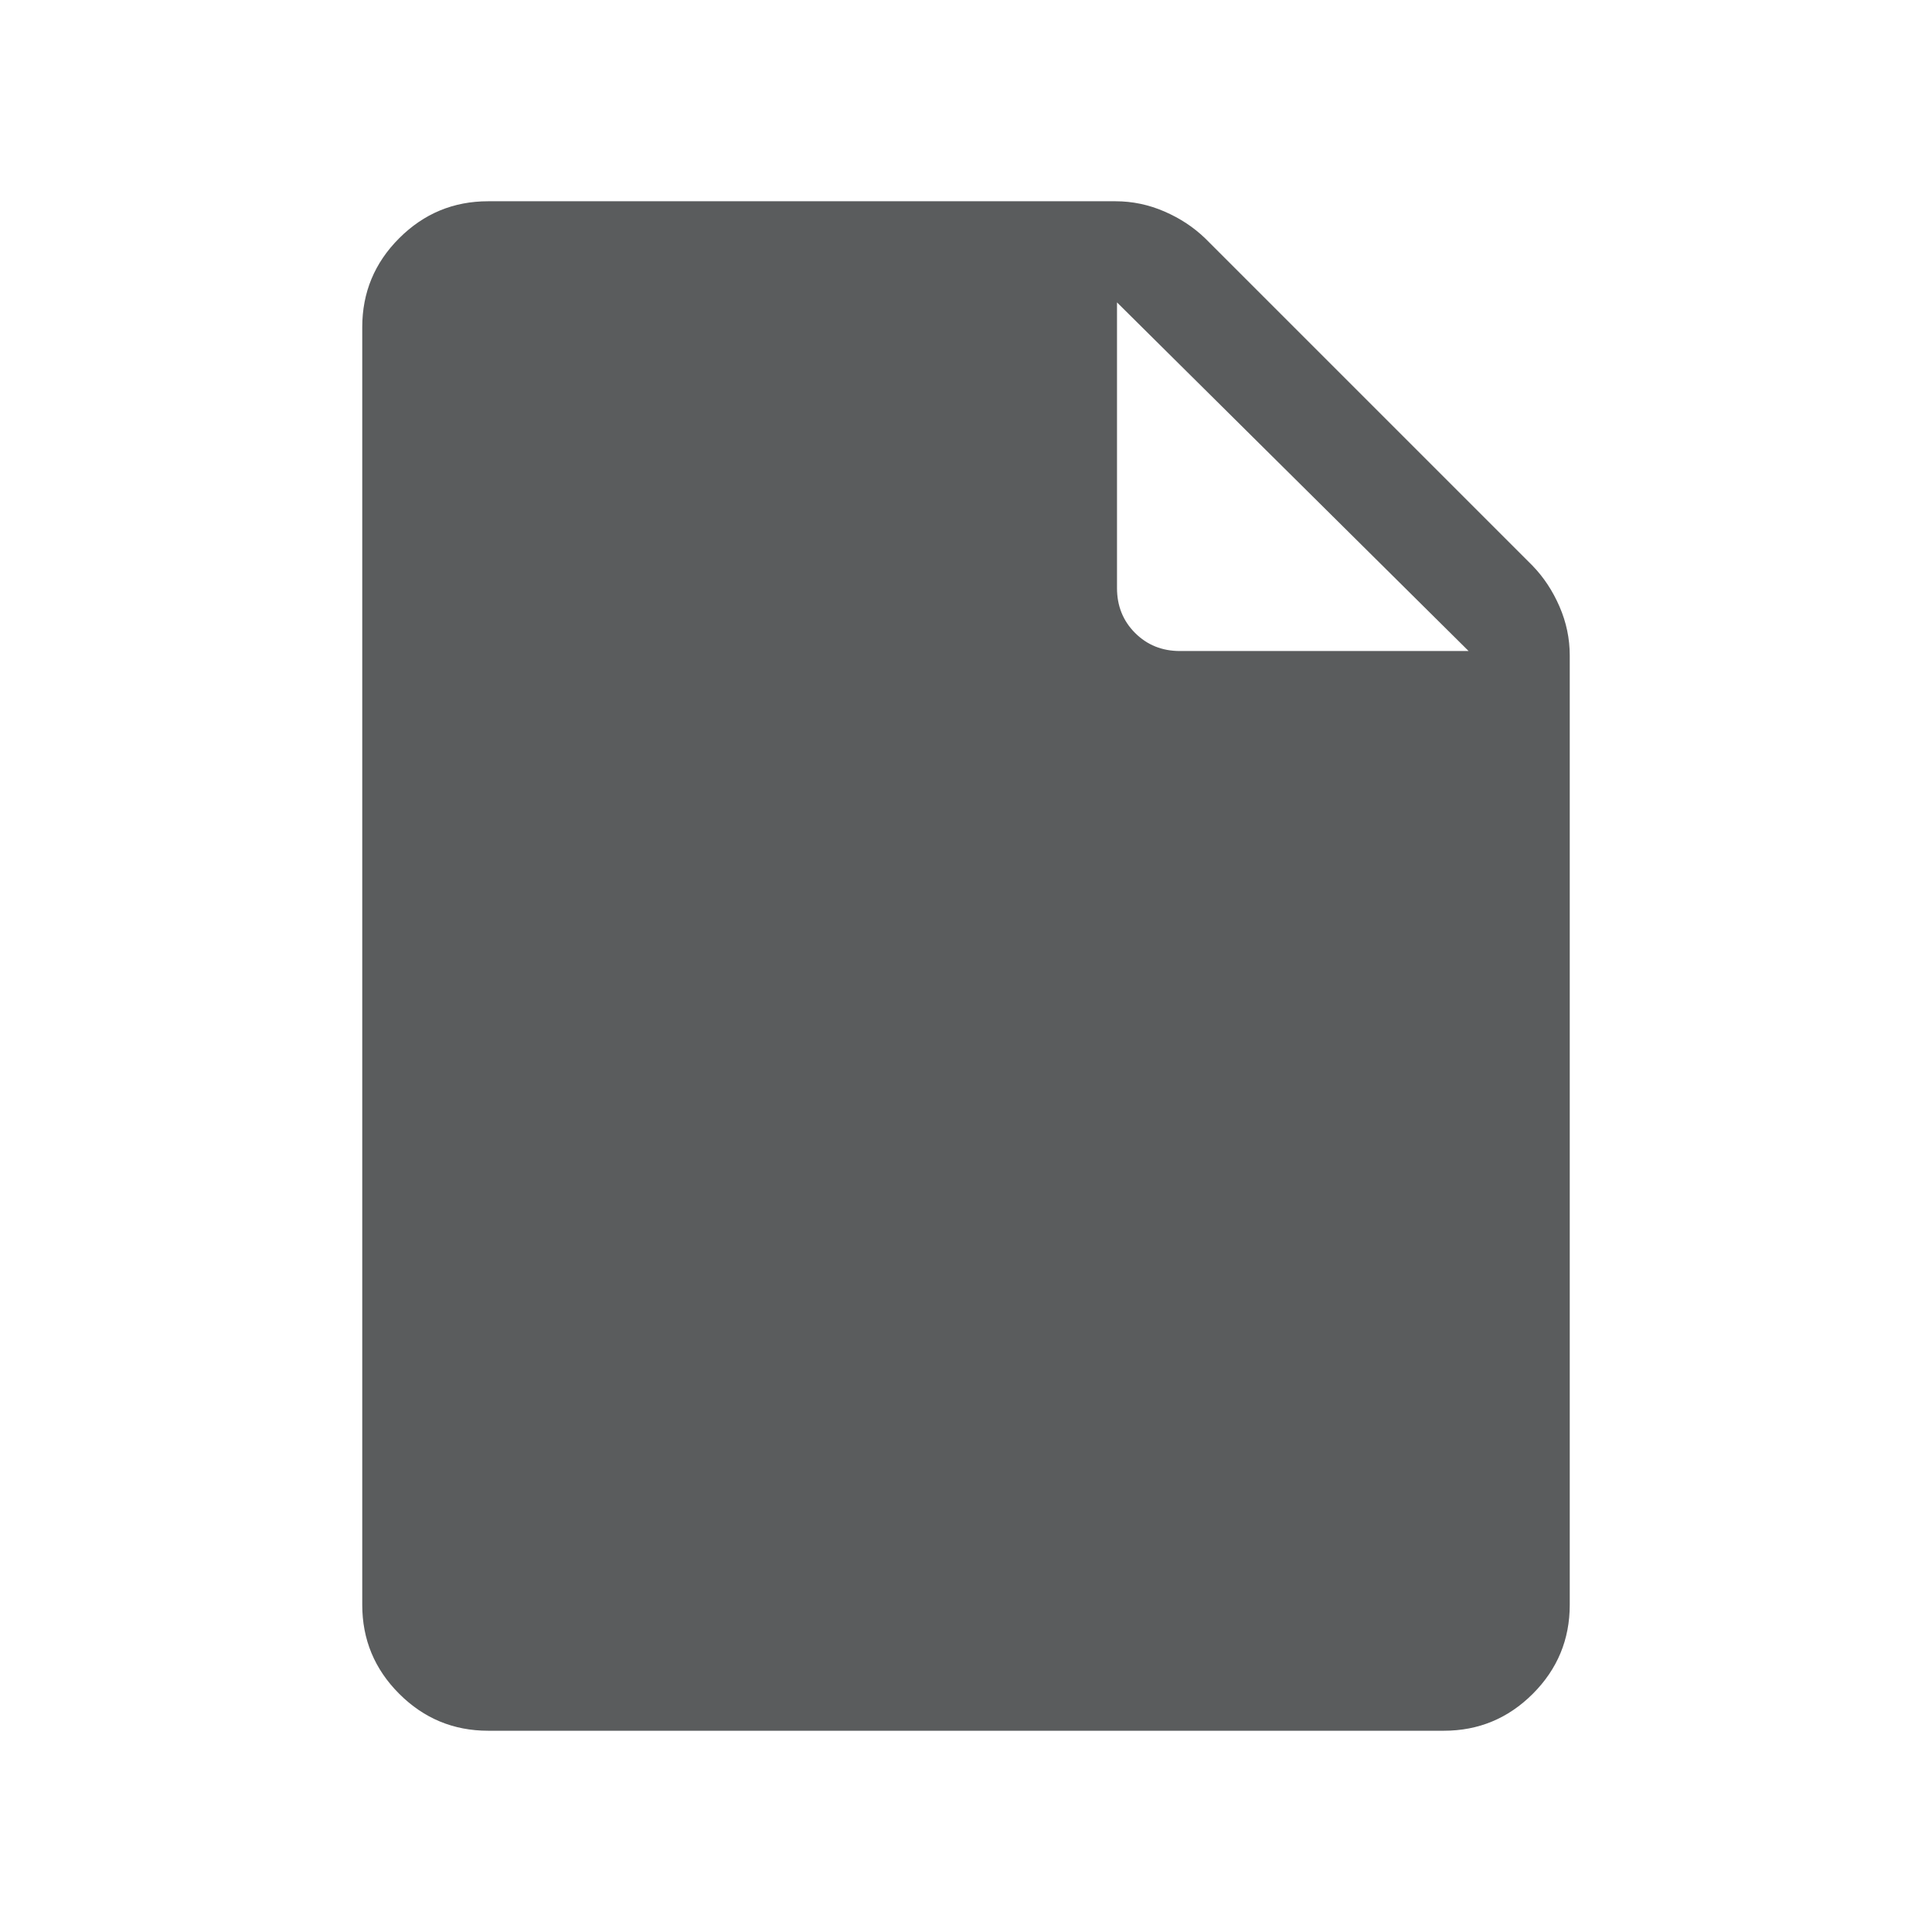 <svg width="100" height="100" viewBox="0 0 100 100" fill="none" xmlns="http://www.w3.org/2000/svg">
<path d="M25.268 89.583C23.473 89.583 21.938 88.946 20.663 87.671C19.387 86.396 18.75 84.861 18.75 83.066V16.934C18.75 15.139 19.387 13.604 20.663 12.329C21.938 11.054 23.473 10.417 25.268 10.417H57.737C58.61 10.417 59.454 10.593 60.269 10.946C61.083 11.299 61.79 11.765 62.388 12.345L79.322 29.279C79.902 29.877 80.368 30.583 80.721 31.398C81.074 32.213 81.25 33.056 81.25 33.929V83.066C81.25 84.861 80.612 86.396 79.338 87.671C78.062 88.946 76.527 89.583 74.732 89.583H25.268ZM57.816 30.438C57.816 31.362 58.127 32.136 58.751 32.761C59.375 33.385 60.15 33.697 61.074 33.697H76.015L57.816 15.652V30.438Z" fill="#5A5C5D"/>
</svg>
